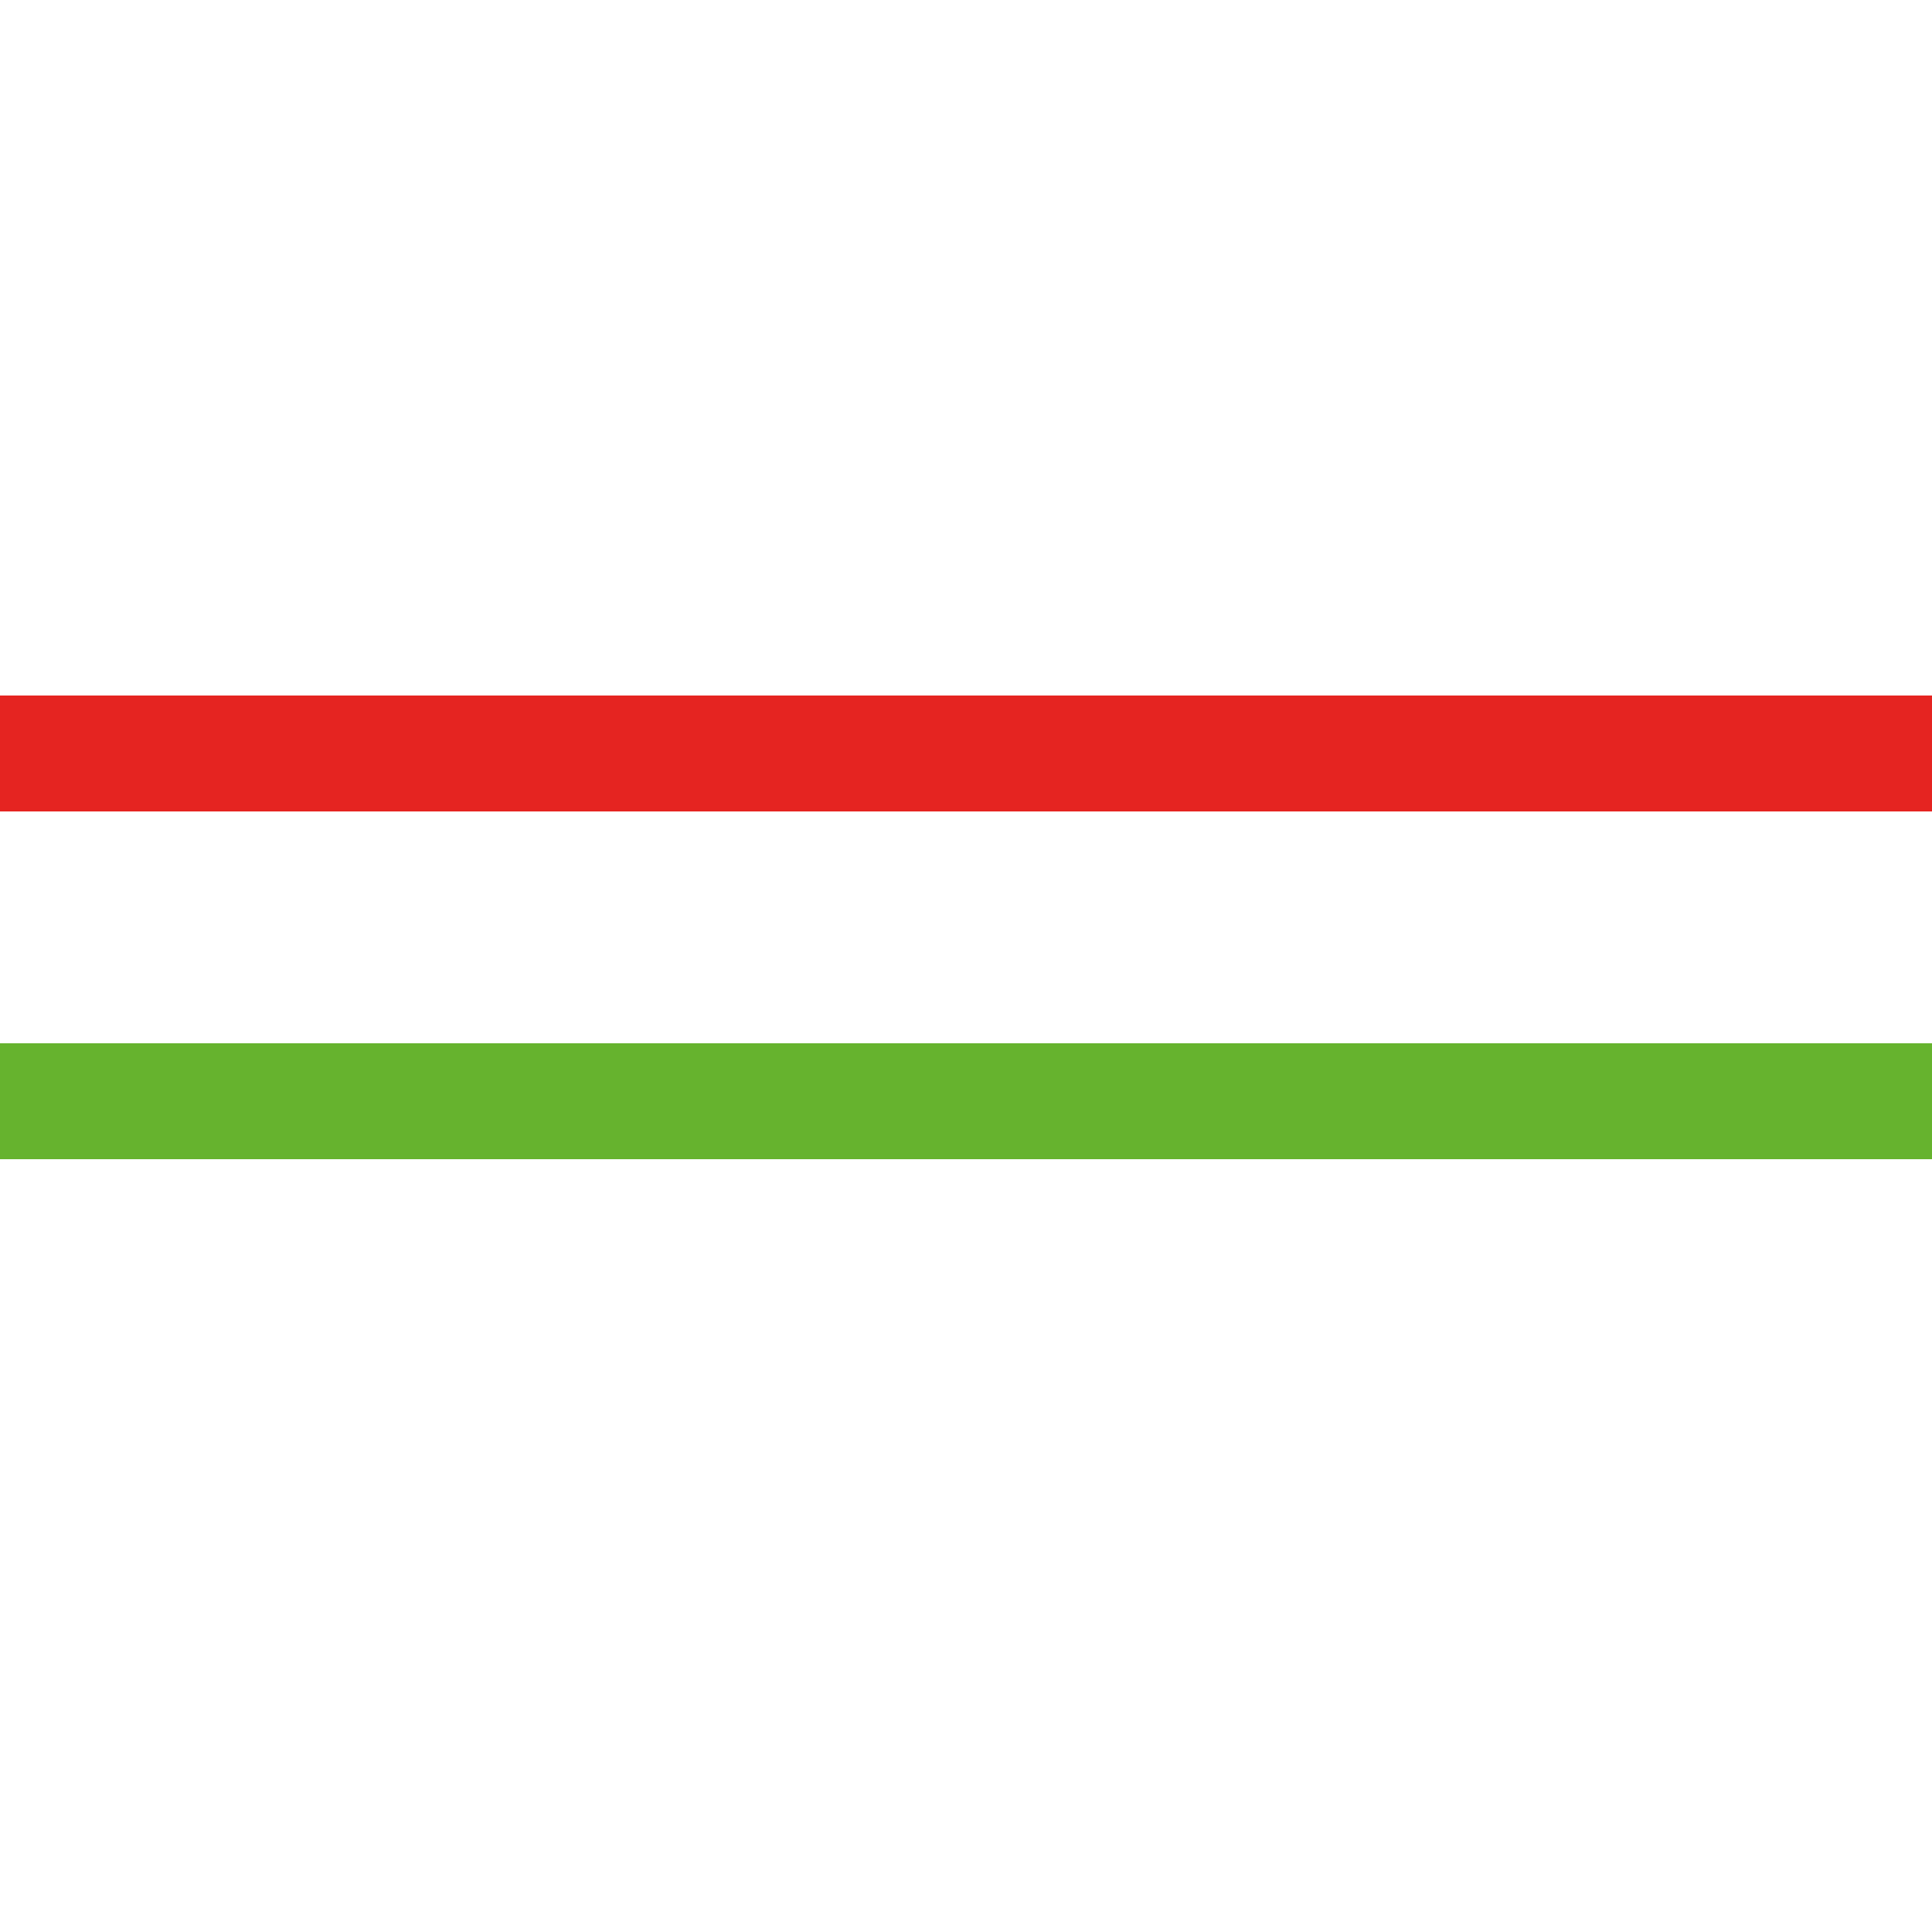 <?xml version="1.0" encoding="utf-8"?>
<!-- Generator: Adobe Illustrator 27.8.1, SVG Export Plug-In . SVG Version: 6.00 Build 0)  -->
<svg version="1.1" id="burger" xmlns="http://www.w3.org/2000/svg" xmlns:xlink="http://www.w3.org/1999/xlink" x="0px" y="0px"
	 viewBox="0 0 50 50" style="enable-background:new 0 0 50 50;" xml:space="preserve">
<style type="text/css">
	.st0{fill:#E52421;}
	.st1{fill:#66B32E;}
</style>
<path class="st0" d="M50,21H0c0,0,0-1.5,0-3c3.5,0,21.6,0,25,0s21.5,0,25,0C50,19.5,50,21,50,21z"/>
<path class="st1" d="M50,30c-3.5,0-21.6,0-25,0S3.5,30,0,30c0-1.5,0-3,0-3h50C50,27,50,28.5,50,30z"/>
</svg>
